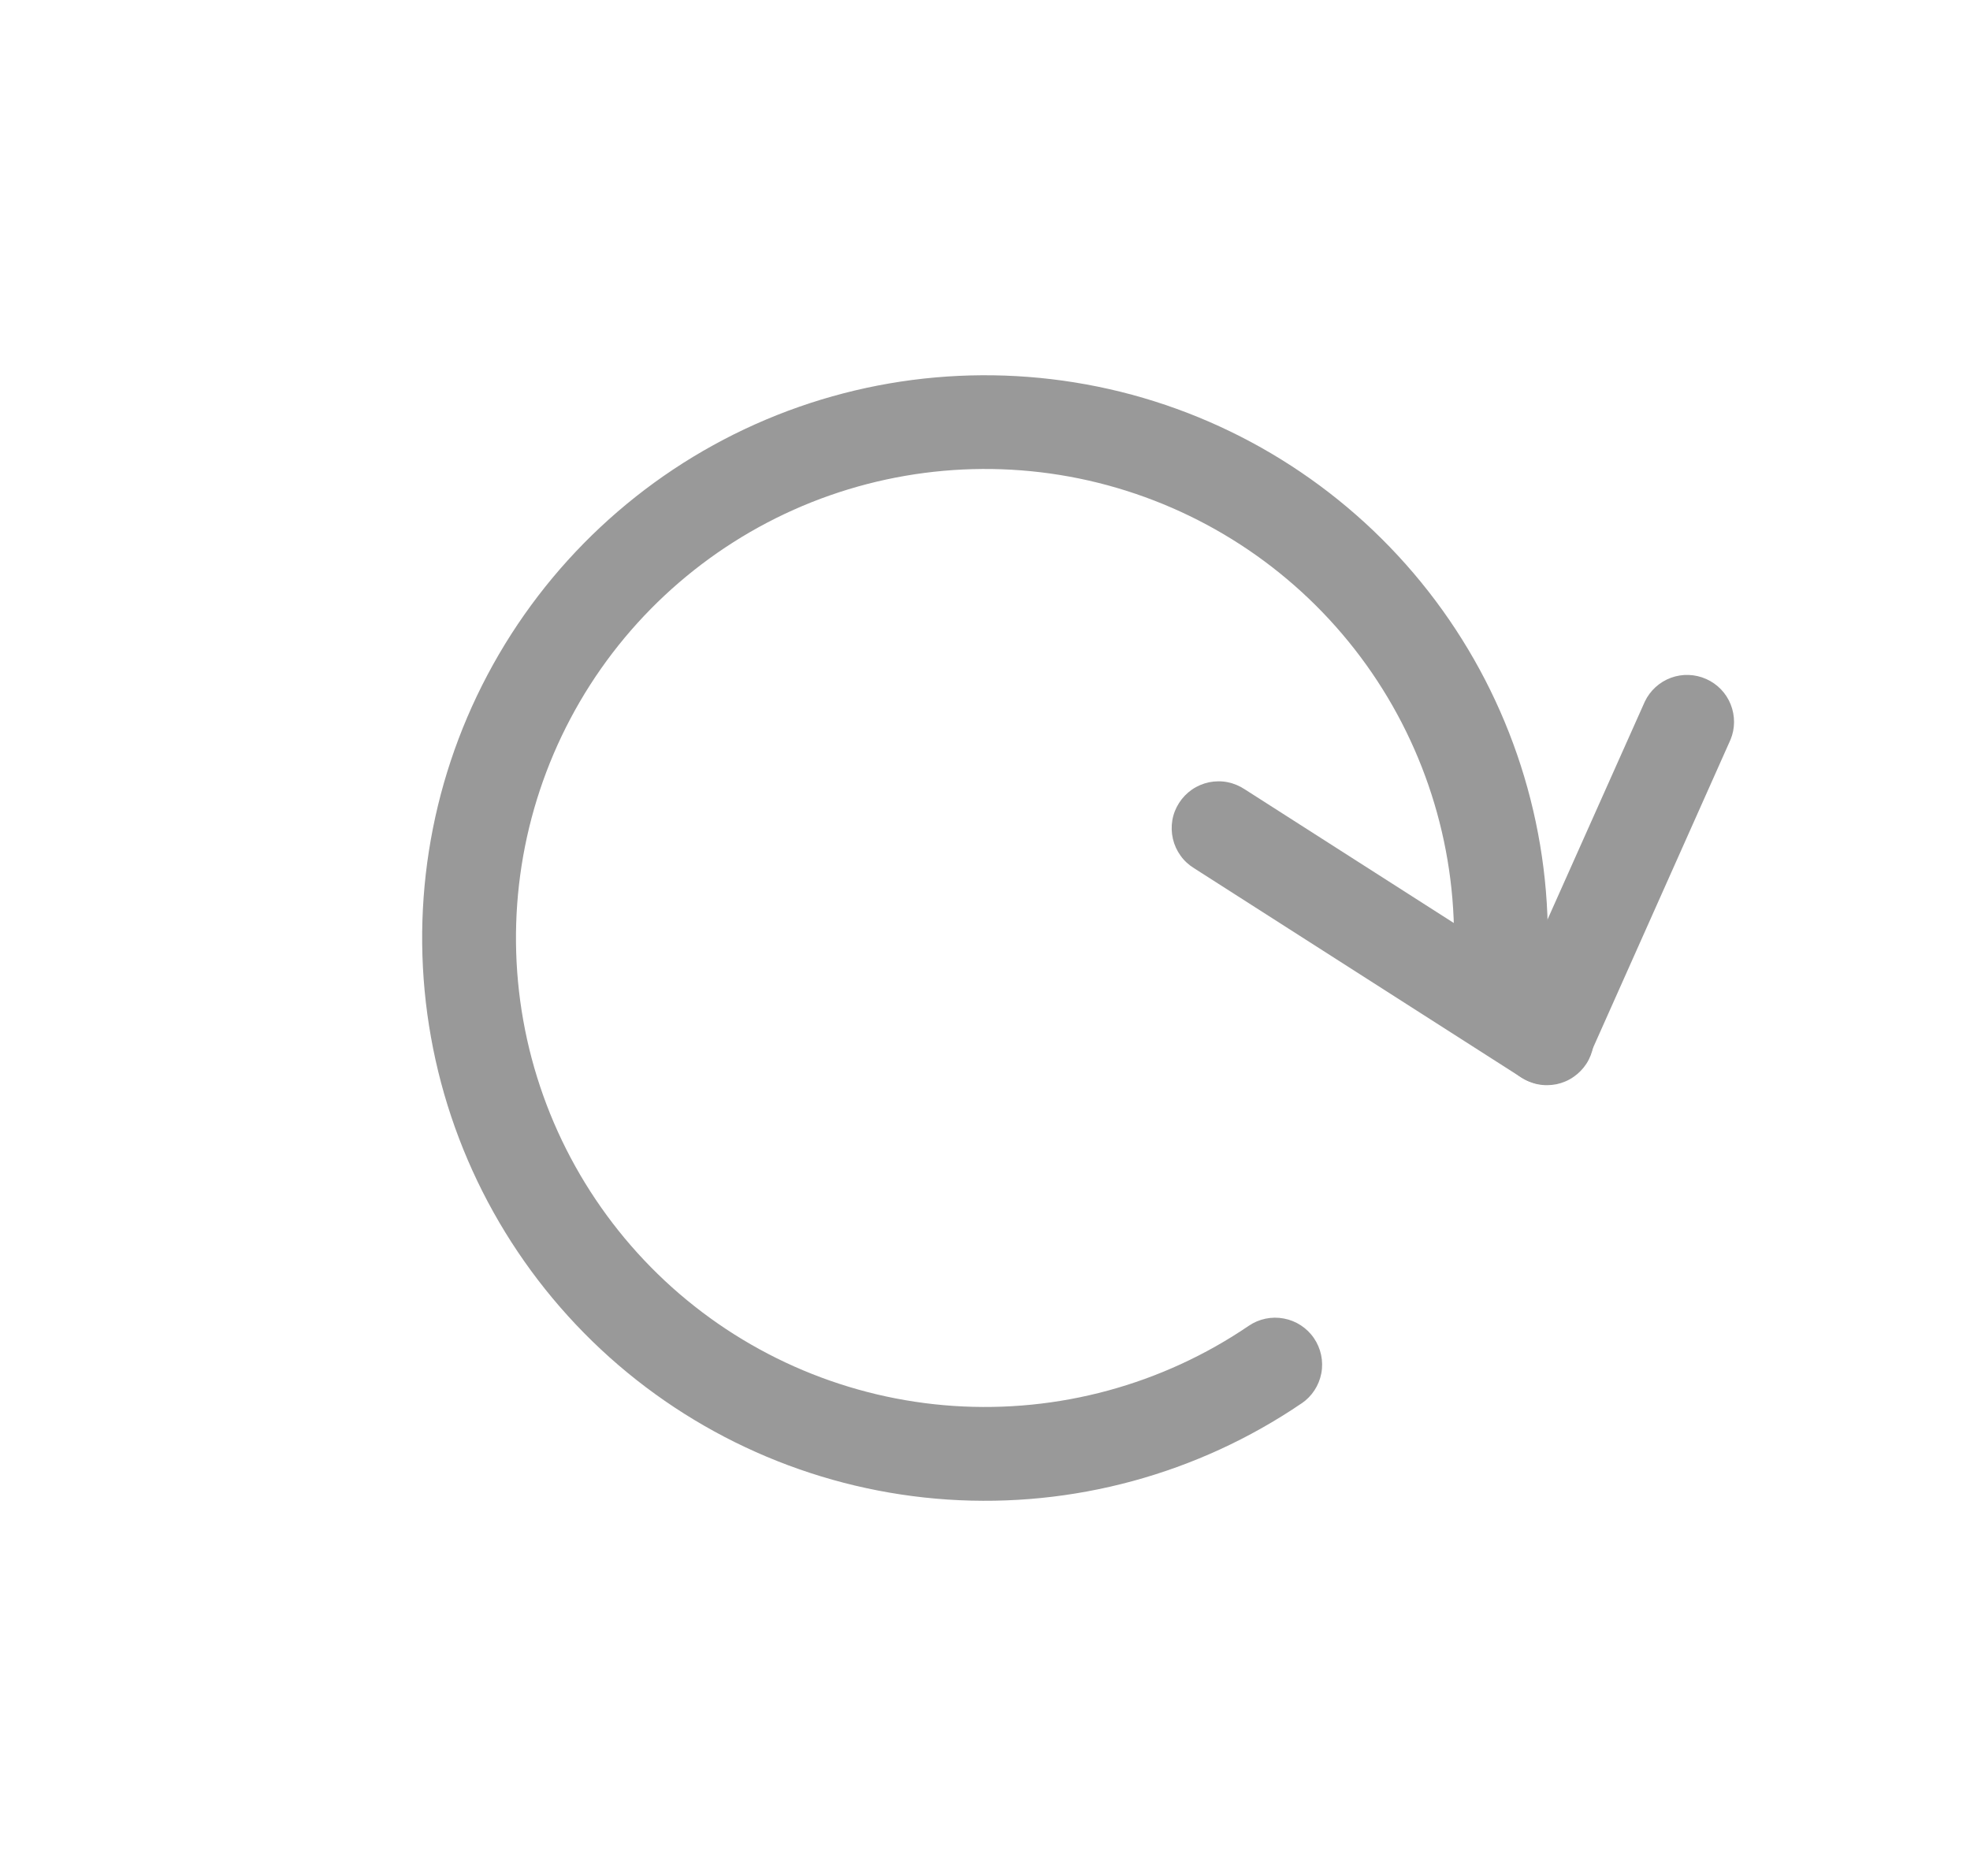 <svg width="21" height="20" viewBox="0 0 21 20" fill="none" xmlns="http://www.w3.org/2000/svg">
<path d="M13.875 14.962C13.985 14.887 14.06 14.772 14.085 14.642C14.11 14.511 14.081 14.376 14.007 14.267C13.932 14.157 13.816 14.081 13.686 14.057C13.556 14.032 13.421 14.06 13.311 14.135C12.388 14.763 11.281 15.063 10.167 14.989C9.053 14.915 7.996 14.47 7.164 13.725C6.333 12.98 5.774 11.978 5.578 10.879C5.382 9.78 5.559 8.647 6.081 7.661C6.603 6.674 7.441 5.891 8.46 5.435C9.479 4.98 10.622 4.878 11.705 5.147C12.789 5.417 13.751 6.04 14.439 6.92C15.126 7.799 15.5 8.884 15.5 10C15.5 10.133 15.553 10.26 15.646 10.354C15.74 10.447 15.867 10.5 16 10.5C16.133 10.5 16.26 10.447 16.354 10.354C16.447 10.26 16.5 10.133 16.5 10C16.5 8.66 16.051 7.359 15.226 6.304C14.401 5.249 13.246 4.5 11.946 4.177C10.645 3.855 9.275 3.976 8.051 4.523C6.828 5.07 5.824 6.01 5.197 7.194C4.57 8.378 4.358 9.738 4.594 11.057C4.829 12.375 5.5 13.577 6.498 14.471C7.496 15.364 8.765 15.898 10.101 15.987C11.438 16.076 12.766 15.715 13.874 14.962" fill="#999999"/>
<path d="M13.269 8.415C13.213 8.378 13.151 8.352 13.086 8.339C13.021 8.326 12.953 8.327 12.888 8.34C12.823 8.354 12.761 8.38 12.706 8.418C12.651 8.456 12.605 8.504 12.569 8.56C12.533 8.616 12.508 8.679 12.497 8.745C12.486 8.81 12.488 8.878 12.503 8.943C12.518 9.008 12.546 9.069 12.585 9.123C12.623 9.177 12.673 9.222 12.73 9.257L16.212 11.484C16.267 11.521 16.329 11.547 16.395 11.56C16.46 11.573 16.527 11.572 16.593 11.559C16.658 11.545 16.72 11.519 16.774 11.481C16.829 11.443 16.876 11.395 16.912 11.339C16.948 11.283 16.972 11.22 16.984 11.154C16.995 11.089 16.993 11.021 16.978 10.957C16.963 10.892 16.935 10.83 16.896 10.776C16.857 10.722 16.808 10.677 16.751 10.642L13.269 8.415Z" fill="#999999"/>
<path d="M18.447 7.886C18.497 7.766 18.497 7.631 18.449 7.51C18.401 7.389 18.307 7.292 18.188 7.239C18.069 7.186 17.934 7.181 17.812 7.226C17.69 7.271 17.59 7.362 17.534 7.479L16.025 10.859C15.998 10.919 15.983 10.984 15.982 11.049C15.98 11.115 15.991 11.181 16.015 11.242C16.038 11.303 16.073 11.359 16.119 11.407C16.164 11.455 16.218 11.493 16.278 11.52C16.338 11.547 16.403 11.562 16.468 11.563C16.534 11.565 16.599 11.554 16.661 11.53C16.722 11.507 16.778 11.472 16.826 11.426C16.874 11.381 16.912 11.327 16.939 11.267L18.447 7.886Z" fill="#999999"/>
</svg>
